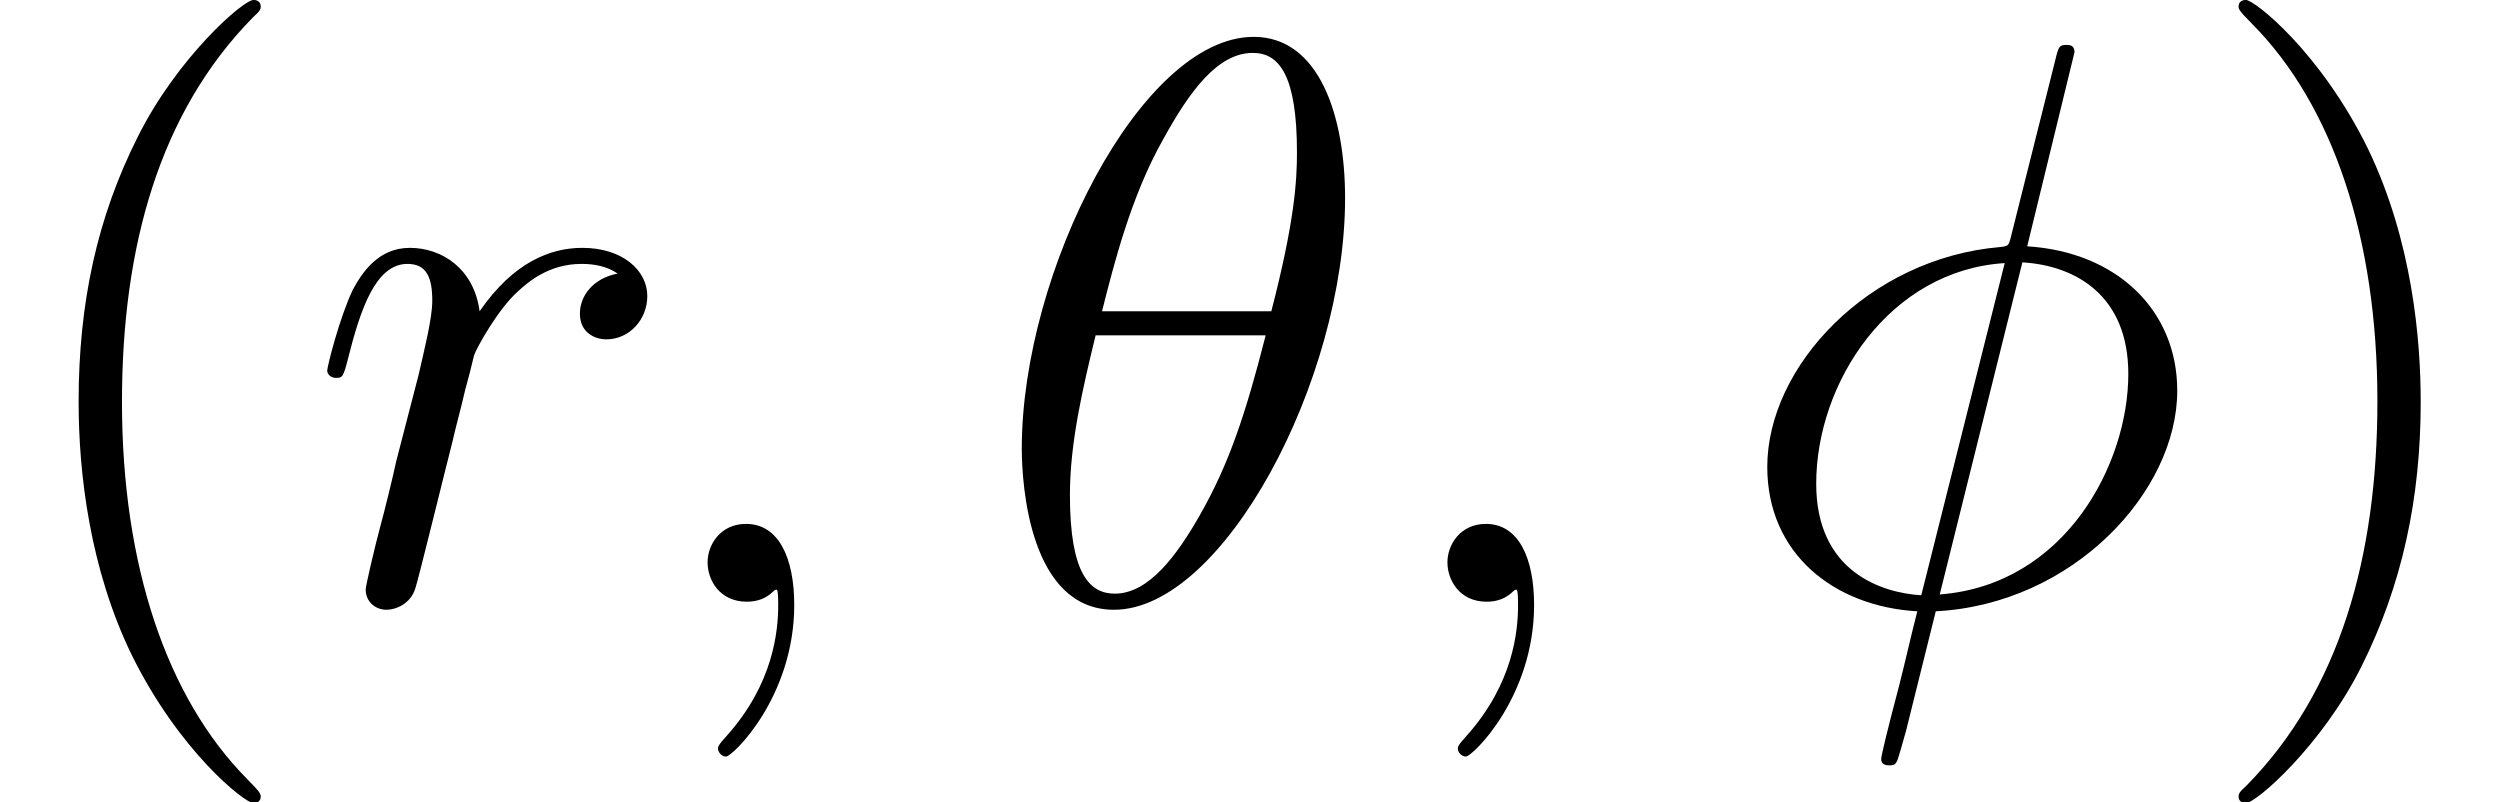<?xml version='1.0' encoding='UTF-8'?>
<!-- This file was generated by dvisvgm 3.0.3 -->
<svg version='1.1' xmlns='http://www.w3.org/2000/svg' xmlns:xlink='http://www.w3.org/1999/xlink' width='40.356pt' height='12.951pt' viewBox='56.413 56.04 40.356 12.951'>
<defs>
<path id='g0-18' d='M5.737-6.515C5.737-7.836 5.323-9.118 4.261-9.118C2.448-9.118 .518-5.323 .518-2.474C.518-1.878 .648 .13 2.007 .13C3.769 .13 5.737-3.575 5.737-6.515ZM1.813-4.688C2.007-5.453 2.279-6.54 2.798-7.46C3.225-8.237 3.678-8.859 4.248-8.859C4.675-8.859 4.96-8.496 4.96-7.253C4.96-6.787 4.922-6.139 4.546-4.688H1.813ZM4.455-4.3C4.132-3.031 3.86-2.215 3.393-1.399C3.018-.738 2.564-.13 2.02-.13C1.619-.13 1.295-.44 1.295-1.723C1.295-2.564 1.502-3.445 1.71-4.3H4.455Z'/>
<path id='g0-30' d='M5.569-8.872C5.569-8.988 5.478-8.988 5.44-8.988C5.323-8.988 5.31-8.962 5.258-8.742L4.559-5.958C4.52-5.789 4.507-5.776 4.494-5.763C4.481-5.737 4.391-5.725 4.365-5.725C2.241-5.543 .609-3.795 .609-2.176C.609-.777 1.684 .078 3.031 .155C2.927 .557 2.836 .971 2.733 1.373C2.551 2.059 2.448 2.487 2.448 2.538C2.448 2.564 2.448 2.642 2.577 2.642C2.616 2.642 2.668 2.642 2.694 2.59C2.72 2.564 2.798 2.254 2.849 2.085L3.329 .155C5.543 .039 7.227-1.774 7.227-3.406C7.227-4.714 6.243-5.647 4.805-5.737L5.569-8.872ZM4.727-5.478C5.582-5.427 6.437-4.947 6.437-3.678C6.437-2.215 5.414-.272 3.393-.117L4.727-5.478ZM3.095-.104C2.461-.142 1.399-.479 1.399-1.904C1.399-3.536 2.577-5.349 4.442-5.466L3.095-.104Z'/>
<path id='g0-59' d='M2.526 .052C2.526-.699 2.279-1.256 1.748-1.256C1.334-1.256 1.127-.92 1.127-.635S1.321 0 1.761 0C1.93 0 2.072-.052 2.189-.168C2.215-.194 2.228-.194 2.241-.194C2.267-.194 2.267-.013 2.267 .052C2.267 .479 2.189 1.321 1.438 2.163C1.295 2.318 1.295 2.344 1.295 2.37C1.295 2.435 1.36 2.5 1.425 2.5C1.528 2.5 2.526 1.541 2.526 .052Z'/>
<path id='g0-114' d='M5.038-5.297C4.637-5.219 4.429-4.934 4.429-4.65C4.429-4.339 4.675-4.235 4.857-4.235C5.219-4.235 5.517-4.546 5.517-4.934C5.517-5.349 5.116-5.712 4.468-5.712C3.95-5.712 3.354-5.478 2.81-4.688C2.72-5.375 2.202-5.712 1.684-5.712C1.179-5.712 .92-5.323 .764-5.038C.544-4.572 .35-3.795 .35-3.73C.35-3.678 .401-3.613 .492-3.613C.596-3.613 .609-3.626 .686-3.924C.881-4.701 1.127-5.453 1.645-5.453C1.956-5.453 2.046-5.232 2.046-4.857C2.046-4.572 1.917-4.067 1.826-3.665L1.464-2.267C1.412-2.02 1.269-1.438 1.204-1.204C1.114-.868 .971-.259 .971-.194C.971-.013 1.114 .13 1.308 .13C1.451 .13 1.697 .039 1.774-.22C1.813-.324 2.292-2.279 2.37-2.577C2.435-2.862 2.513-3.134 2.577-3.419C2.629-3.6 2.681-3.808 2.72-3.976C2.759-4.093 3.108-4.727 3.432-5.012C3.588-5.155 3.924-5.453 4.455-5.453C4.663-5.453 4.87-5.414 5.038-5.297Z'/>
<path id='g1-40' d='M4.209 3.147C4.209 3.108 4.209 3.082 3.989 2.862C2.694 1.554 1.969-.583 1.969-3.225C1.969-5.737 2.577-7.9 4.08-9.429C4.209-9.545 4.209-9.571 4.209-9.61C4.209-9.688 4.144-9.714 4.093-9.714C3.924-9.714 2.862-8.781 2.228-7.512C1.567-6.204 1.269-4.818 1.269-3.225C1.269-2.072 1.451-.531 2.124 .855C2.888 2.409 3.95 3.251 4.093 3.251C4.144 3.251 4.209 3.225 4.209 3.147Z'/>
<path id='g1-41' d='M3.652-3.225C3.652-4.209 3.523-5.815 2.798-7.318C2.033-8.872 .971-9.714 .829-9.714C.777-9.714 .712-9.688 .712-9.61C.712-9.571 .712-9.545 .933-9.325C2.228-8.017 2.953-5.88 2.953-3.238C2.953-.725 2.344 1.438 .842 2.966C.712 3.082 .712 3.108 .712 3.147C.712 3.225 .777 3.251 .829 3.251C.997 3.251 2.059 2.318 2.694 1.049C3.354-.272 3.652-1.671 3.652-3.225Z'/>
</defs>
<g id='page1'>
<use x='56.413' y='65.753' xlink:href='#g1-40'/>
<use x='61.345' y='65.753' xlink:href='#g0-114'/>
<use x='66.708' y='65.753' xlink:href='#g0-59'/>
<use x='72.389' y='65.753' xlink:href='#g0-18'/>
<use x='78.651' y='65.753' xlink:href='#g0-59'/>
<use x='84.332' y='65.753' xlink:href='#g0-30'/>
<use x='91.837' y='65.753' xlink:href='#g1-41'/>
</g>
</svg>